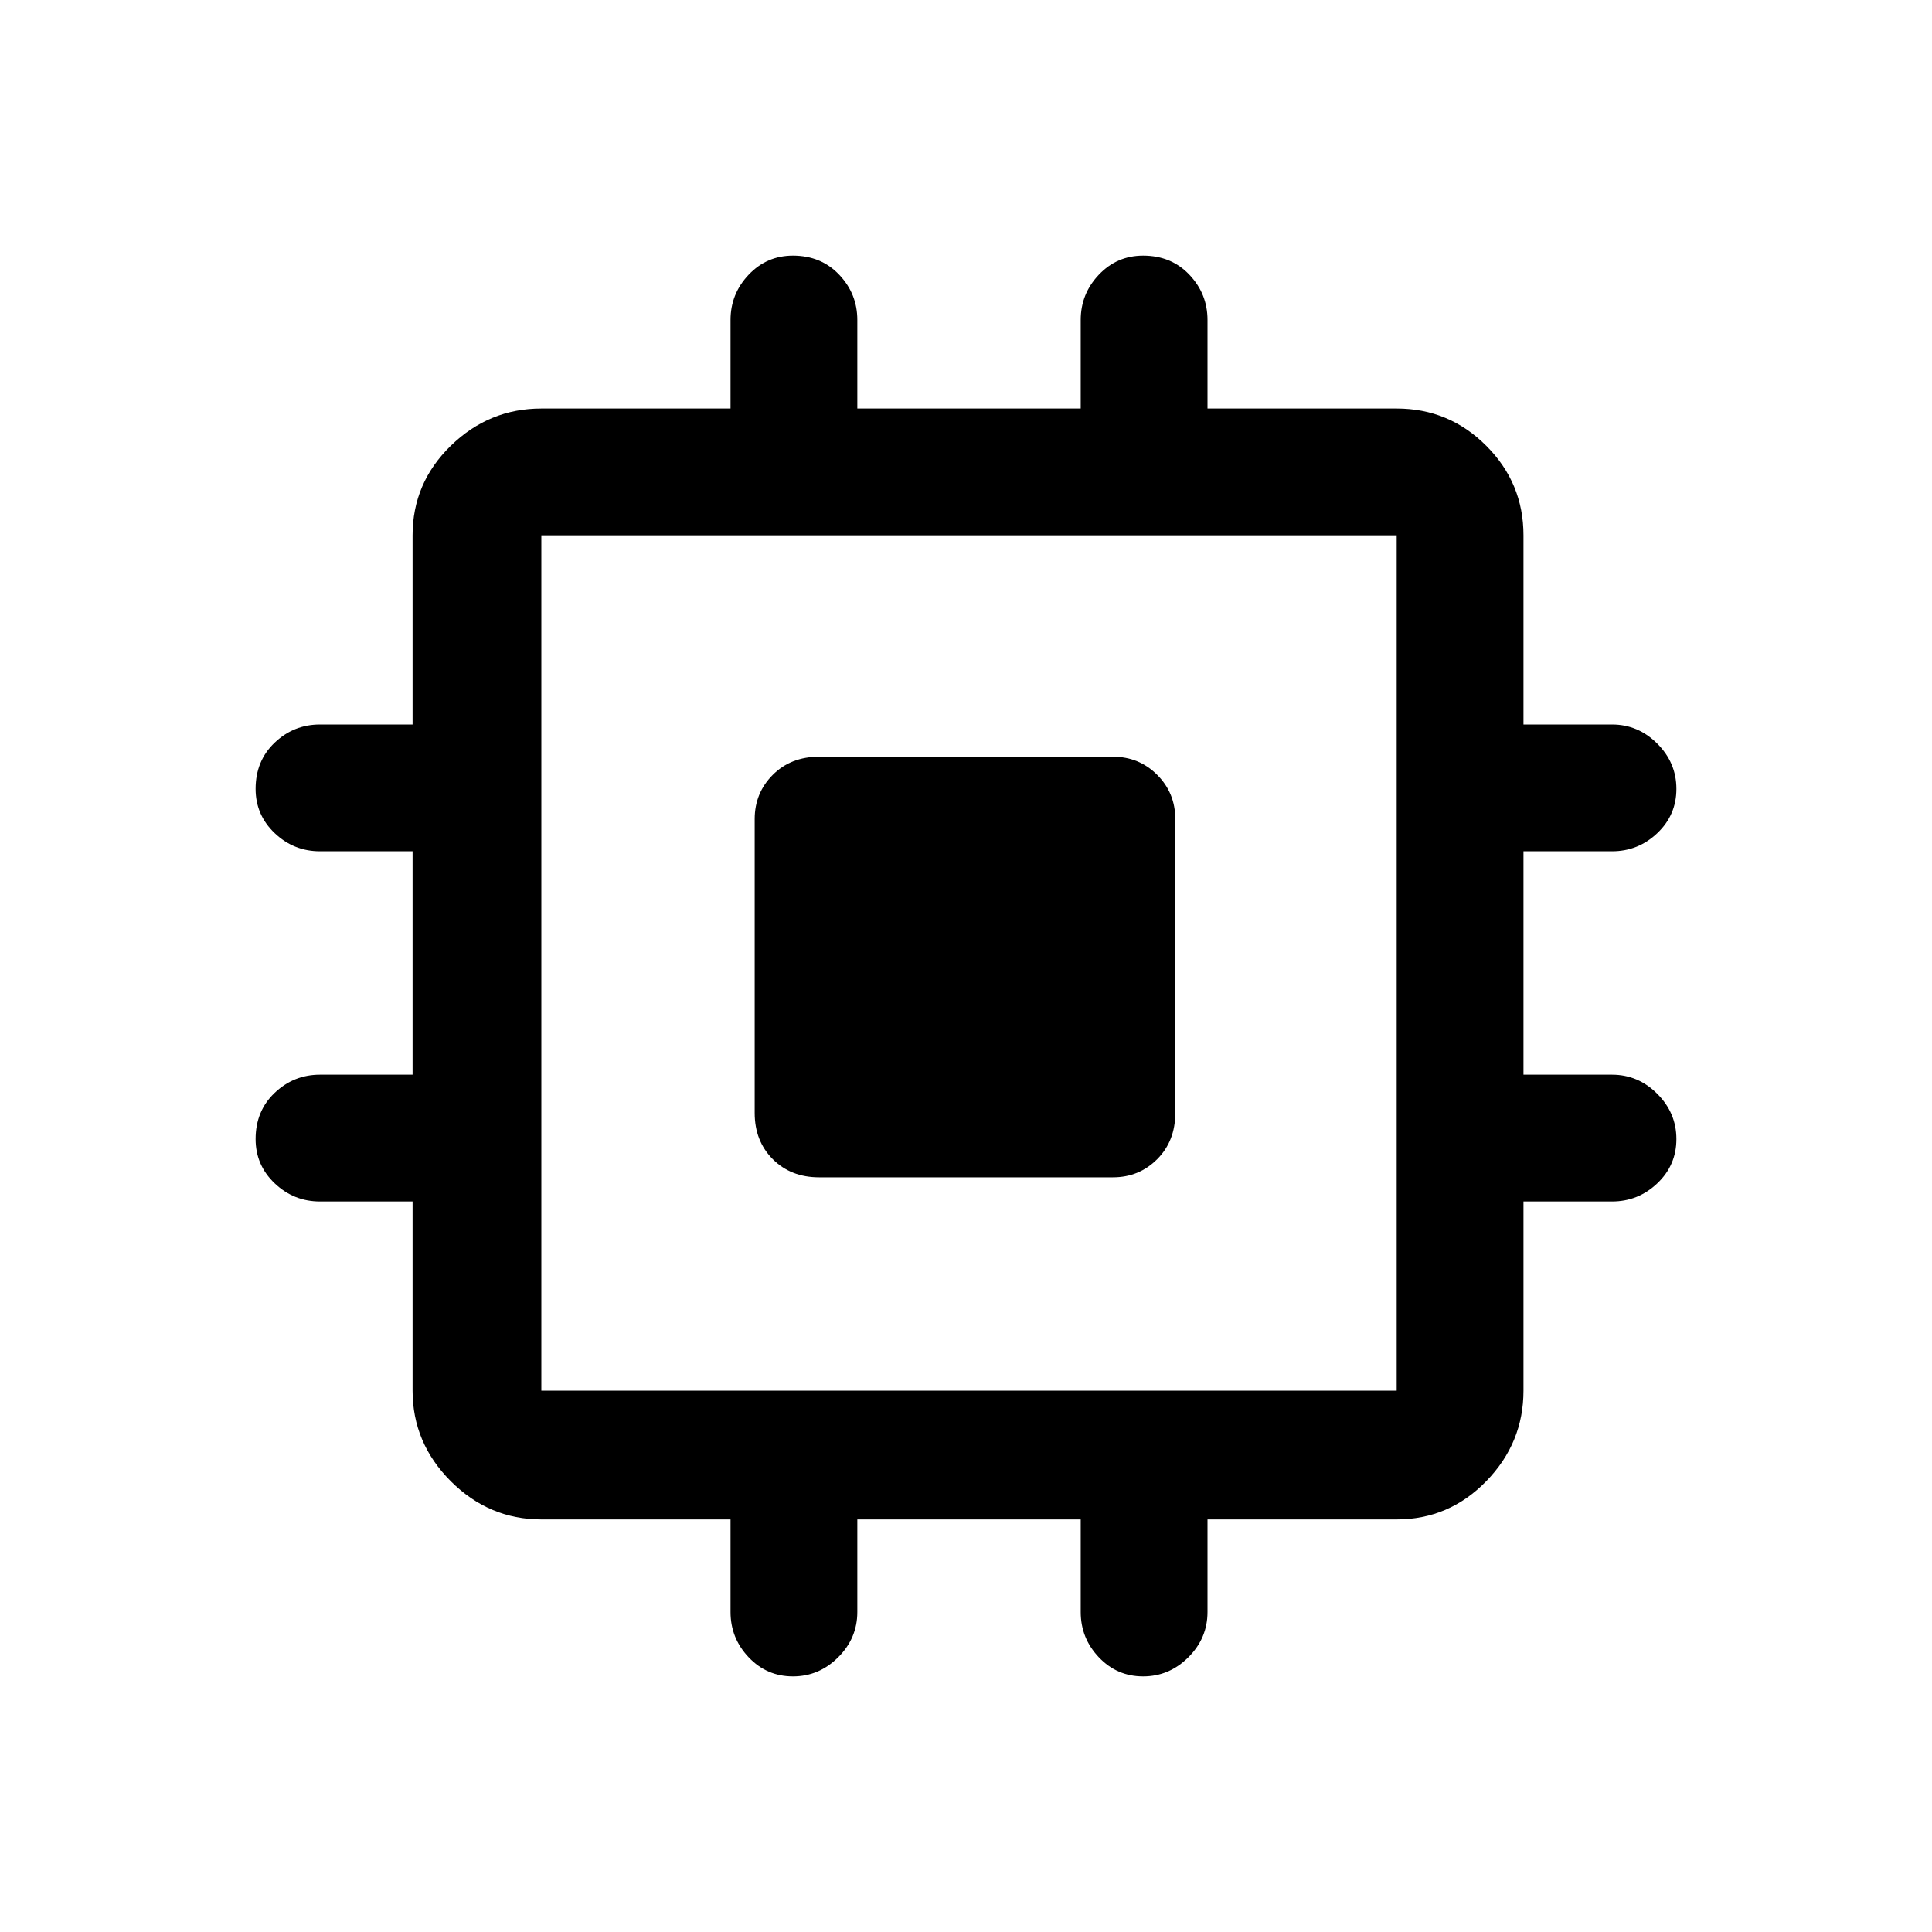<svg xmlns="http://www.w3.org/2000/svg" height="40" width="40"><path d="M16.958 24.375Q16.375 24.375 16 24Q15.625 23.625 15.625 23.042V16.958Q15.625 16.417 16 16.042Q16.375 15.667 16.958 15.667H23.042Q23.583 15.667 23.958 16.042Q24.333 16.417 24.333 16.958V23.042Q24.333 23.625 23.958 24Q23.583 24.375 23.042 24.375ZM16.417 34.708Q15.875 34.708 15.5 34.312Q15.125 33.917 15.125 33.375V31.458H11.208Q10.125 31.458 9.333 30.667Q8.542 29.875 8.542 28.792V24.875H6.625Q6.083 24.875 5.688 24.5Q5.292 24.125 5.292 23.583Q5.292 23 5.688 22.625Q6.083 22.25 6.625 22.25H8.542V17.625H6.625Q6.083 17.625 5.688 17.25Q5.292 16.875 5.292 16.333Q5.292 15.75 5.688 15.375Q6.083 15 6.625 15H8.542V11.083Q8.542 10 9.333 9.229Q10.125 8.458 11.208 8.458H15.125V6.625Q15.125 6.083 15.5 5.688Q15.875 5.292 16.417 5.292Q17 5.292 17.375 5.688Q17.75 6.083 17.75 6.625V8.458H22.375V6.625Q22.375 6.083 22.75 5.688Q23.125 5.292 23.667 5.292Q24.25 5.292 24.625 5.688Q25 6.083 25 6.625V8.458H28.917Q30 8.458 30.771 9.229Q31.542 10 31.542 11.083V15H33.375Q33.917 15 34.312 15.396Q34.708 15.792 34.708 16.333Q34.708 16.875 34.312 17.25Q33.917 17.625 33.375 17.625H31.542V22.25H33.375Q33.917 22.25 34.312 22.646Q34.708 23.042 34.708 23.583Q34.708 24.125 34.312 24.5Q33.917 24.875 33.375 24.875H31.542V28.792Q31.542 29.875 30.771 30.667Q30 31.458 28.917 31.458H25V33.375Q25 33.917 24.604 34.312Q24.208 34.708 23.667 34.708Q23.125 34.708 22.75 34.312Q22.375 33.917 22.375 33.375V31.458H17.75V33.375Q17.75 33.917 17.354 34.312Q16.958 34.708 16.417 34.708ZM11.208 28.792H28.917Q28.917 28.792 28.917 28.792Q28.917 28.792 28.917 28.792V11.083Q28.917 11.083 28.917 11.083Q28.917 11.083 28.917 11.083H11.208Q11.208 11.083 11.208 11.083Q11.208 11.083 11.208 11.083V28.792Q11.208 28.792 11.208 28.792Q11.208 28.792 11.208 28.792ZM18.292 21.708H21.708V18.292H18.292ZM18.292 21.708V18.292H21.708V21.708Z"/></svg>
